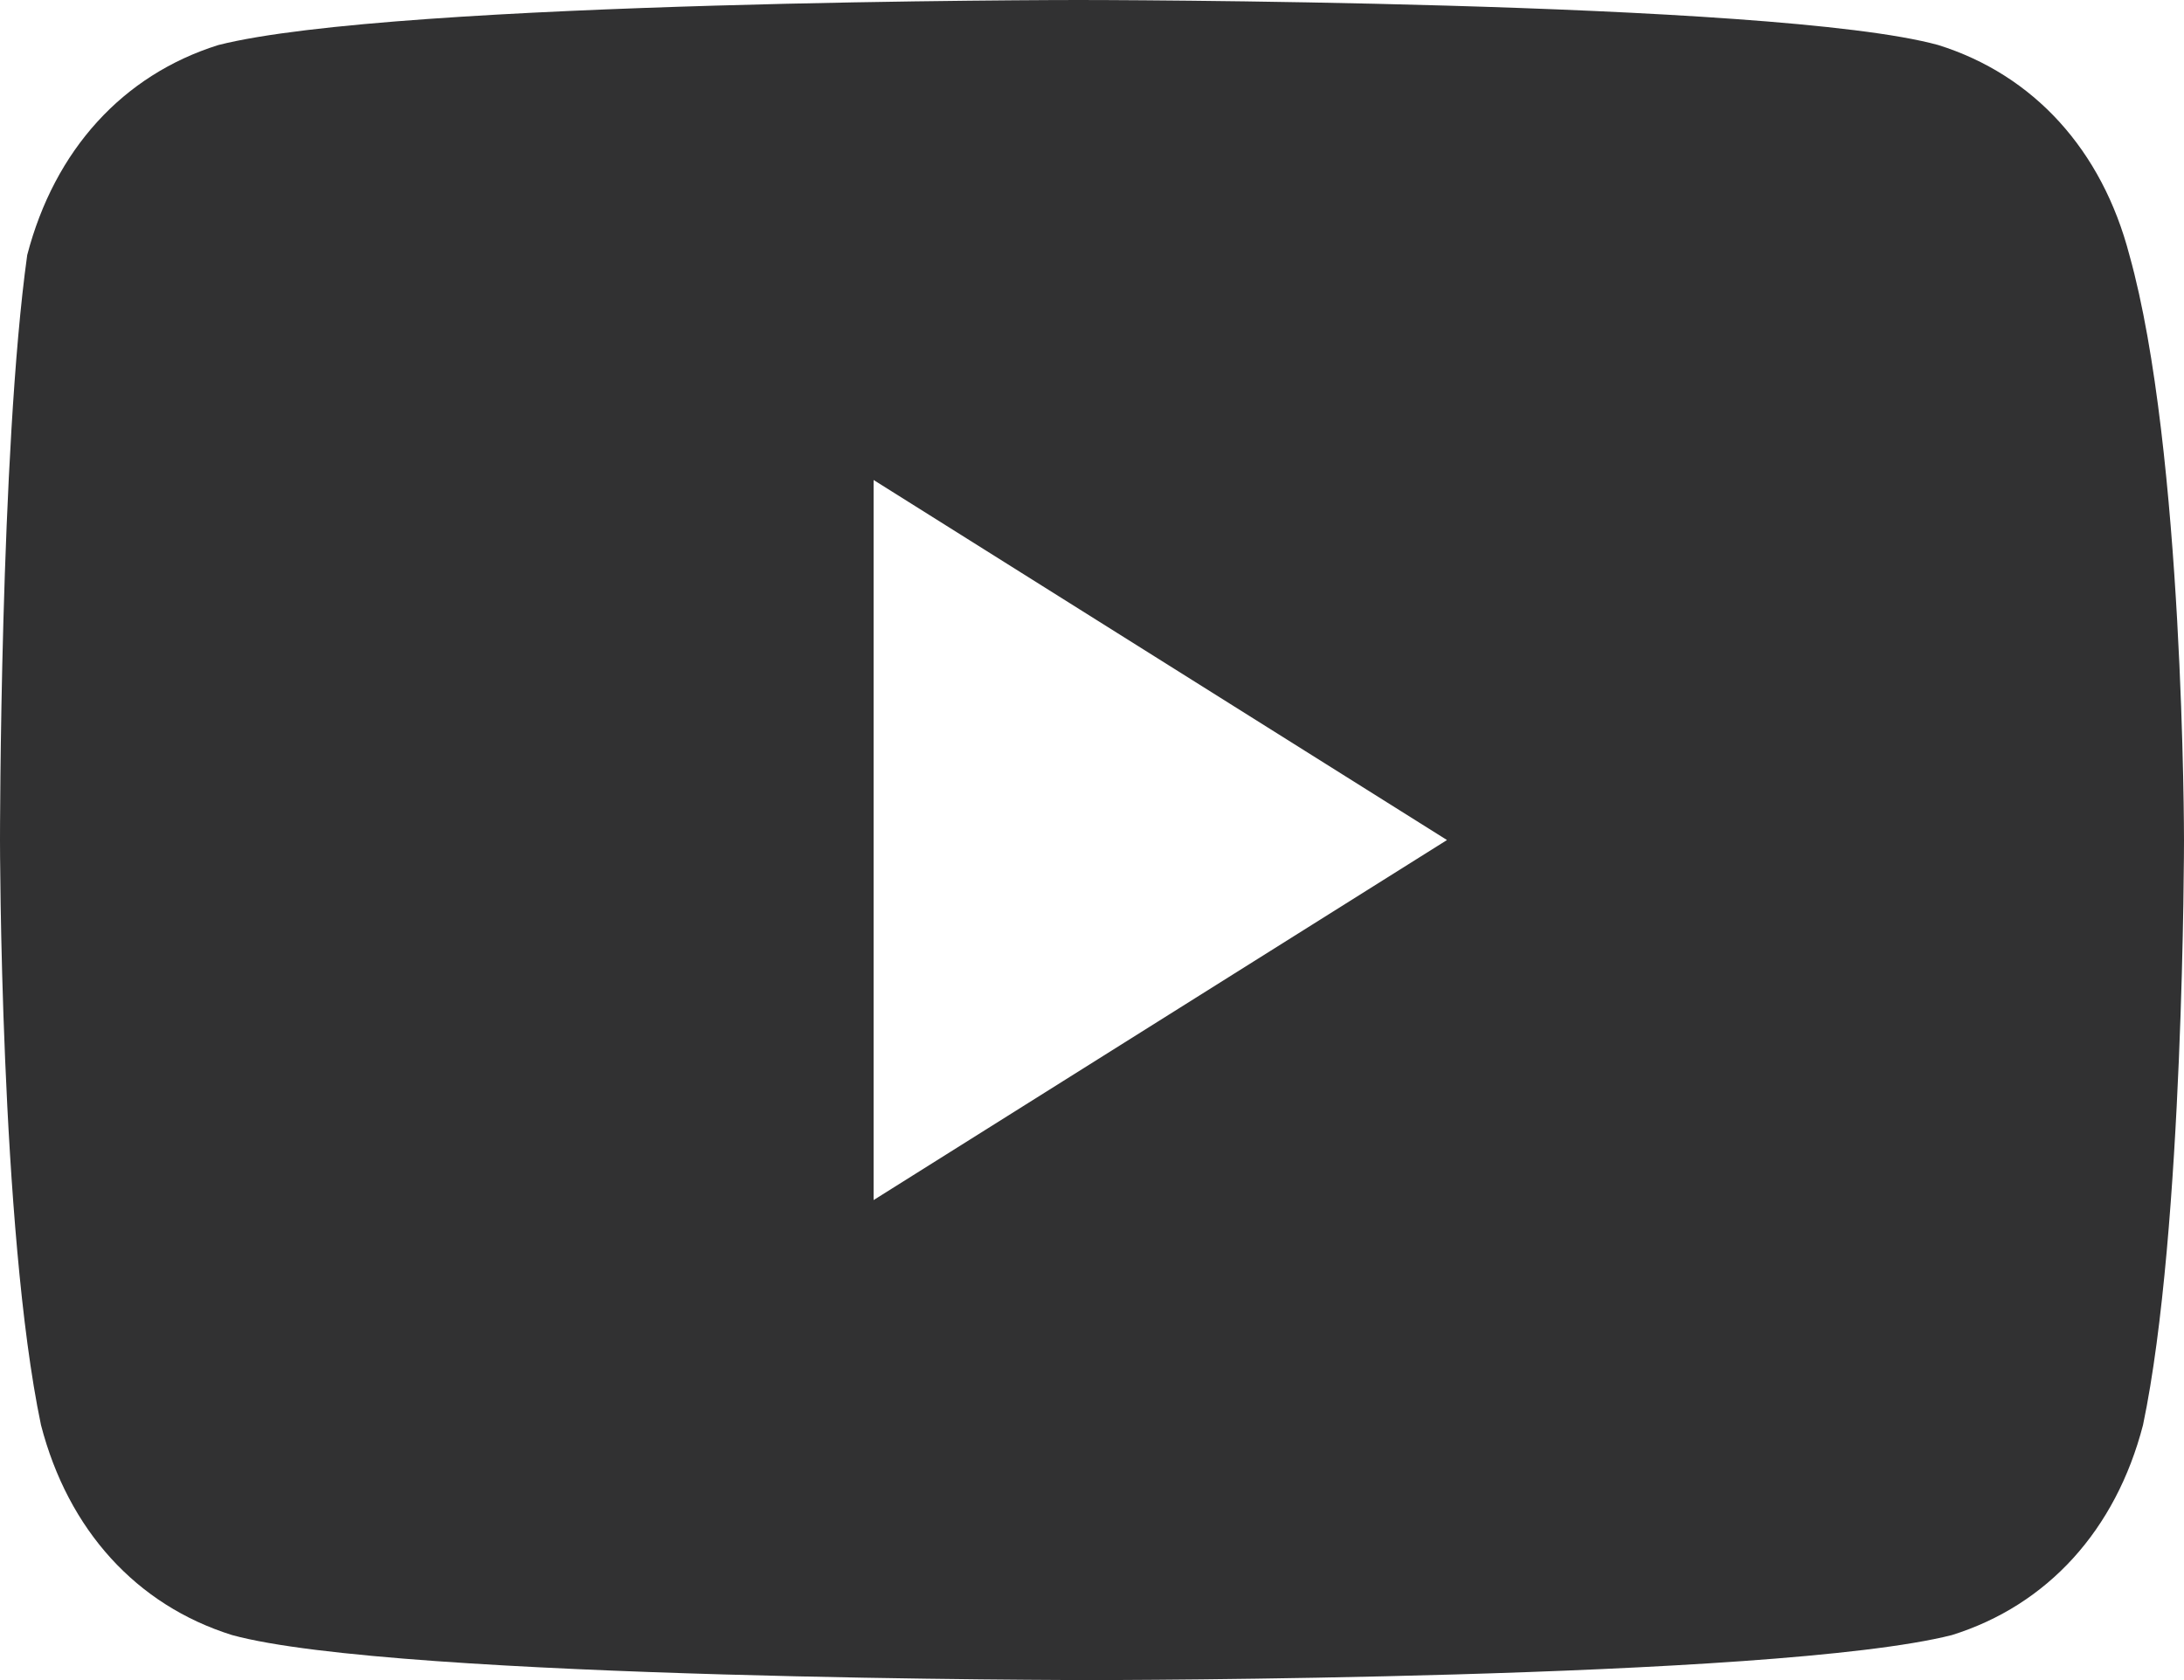 <svg width="13" height="10" viewBox="0 0 13 10" fill="none" xmlns="http://www.w3.org/2000/svg">
<path d="M12.675 1.518C12.512 0.893 12.106 0.446 11.537 0.268C10.562 1.59655e-07 6.419 0 6.419 0C6.419 0 2.356 1.59655e-07 1.3 0.268C0.731 0.446 0.325 0.893 0.162 1.518C-2.48197e-06 2.679 0 5 0 5C0 5 2.46987e-06 7.321 0.244 8.482C0.406 9.107 0.812 9.554 1.381 9.732C2.356 10 6.5 10 6.5 10C6.5 10 10.562 10 11.619 9.732C12.188 9.554 12.594 9.107 12.756 8.482C13 7.321 13 5 13 5C13 5 13 2.679 12.675 1.518ZM5.2 7.143V2.857L8.613 5L5.2 7.143Z" fill="#313132"/>
</svg>
